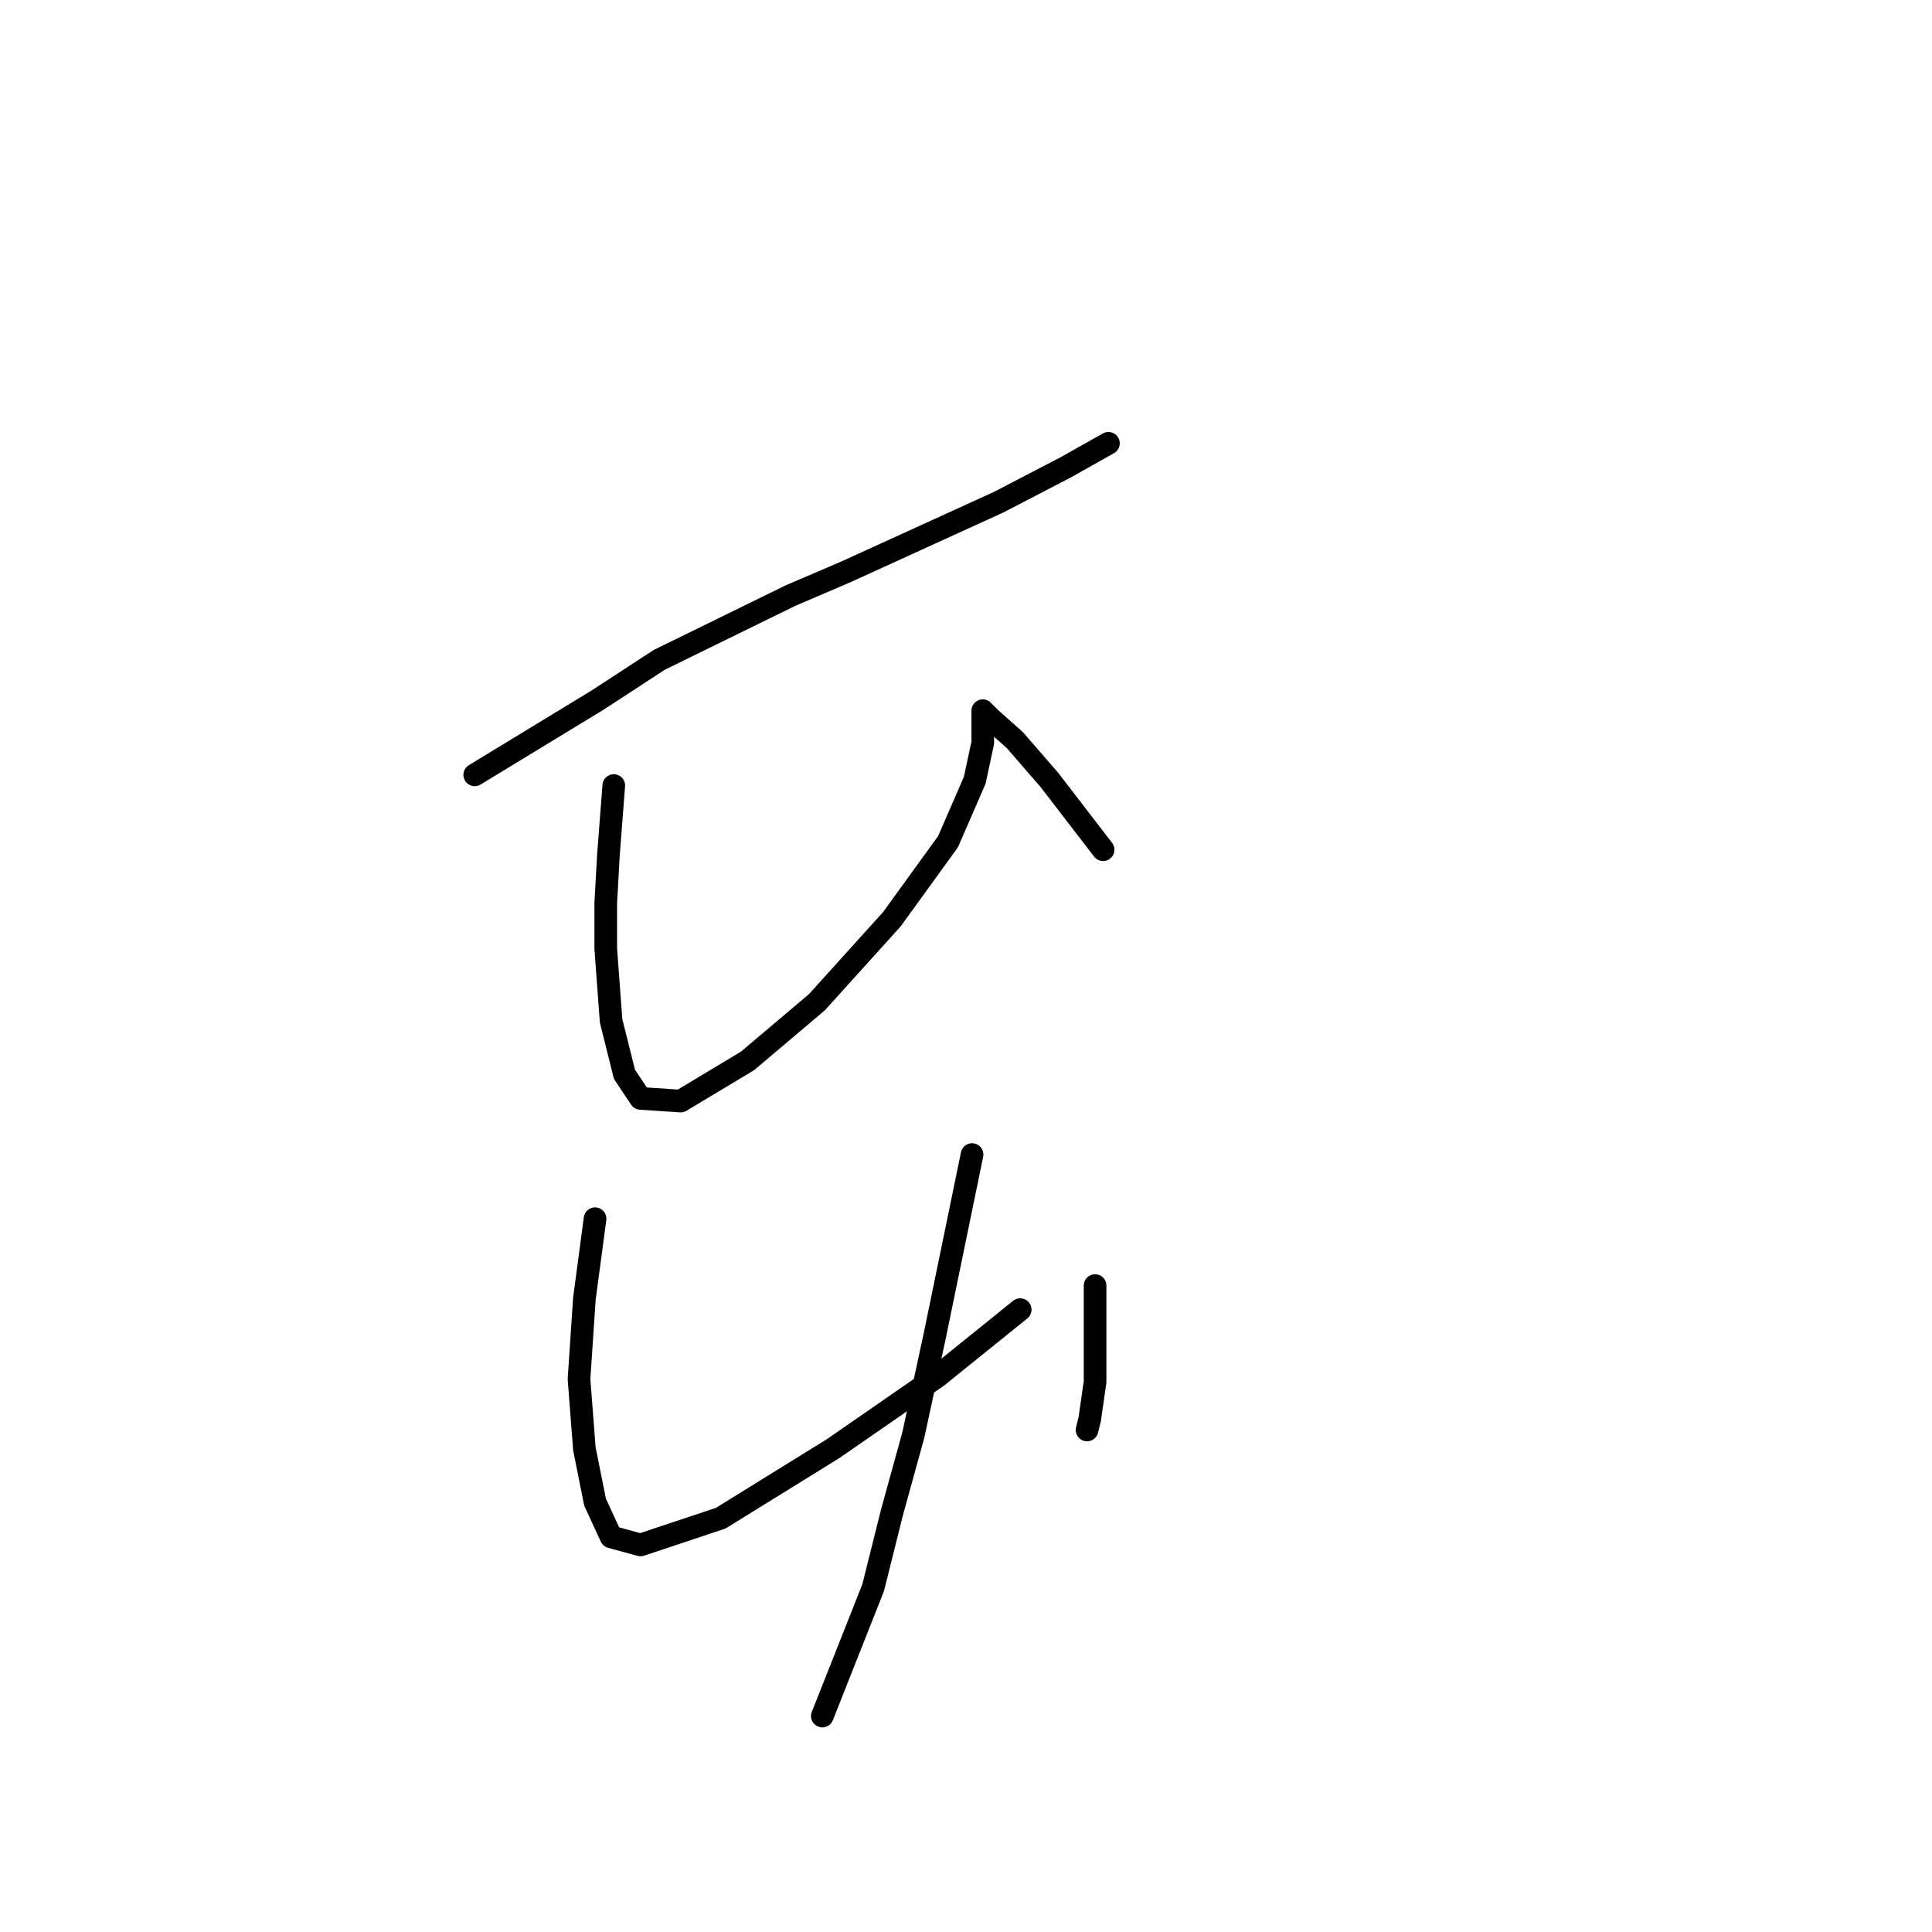 <?xml version="1.0" standalone="no"?>
    <svg width="256" height="256" xmlns="http://www.w3.org/2000/svg" version="1.1">
    <polyline stroke="black" stroke-width="3" stroke-linecap="round" fill="transparent" stroke-linejoin="round" points="62.904 102.672 71.053 97.712 79.202 92.752 87.351 87.437 104.712 78.934 112.152 75.745 132.348 66.533 141.206 61.927 146.874 58.739 146.874 58.739 " />
        <polyline stroke="black" stroke-width="3" stroke-linecap="round" fill="transparent" stroke-linejoin="round" points="81.328 104.09 80.974 108.695 80.619 113.301 80.265 119.679 80.265 125.702 80.974 135.268 82.745 142.354 84.871 145.543 90.186 145.898 99.043 140.583 108.255 132.788 118.176 121.805 125.616 111.53 129.159 103.381 130.222 98.421 130.222 95.586 130.222 94.878 130.222 94.169 131.285 95.232 134.474 98.066 139.08 103.381 146.166 112.593 146.166 112.593 " />
        <polyline stroke="black" stroke-width="3" stroke-linecap="round" fill="transparent" stroke-linejoin="round" points="78.848 161.487 78.139 166.802 77.431 172.116 76.722 182.745 77.431 191.957 78.848 199.043 80.974 203.649 84.871 204.712 95.5 201.169 110.381 191.957 124.199 182.391 135.182 173.533 135.182 173.533 " />
        <polyline stroke="black" stroke-width="3" stroke-linecap="round" fill="transparent" stroke-linejoin="round" points="145.103 170.345 145.103 174.951 145.103 179.556 145.103 183.1 144.394 188.06 144.04 189.477 144.04 189.477 " />
        <polyline stroke="black" stroke-width="3" stroke-linecap="round" fill="transparent" stroke-linejoin="round" points="128.805 152.984 126.325 165.03 123.845 177.076 121.01 190.186 118.176 200.46 115.695 210.381 108.964 227.388 108.964 227.388 " />
        </svg>